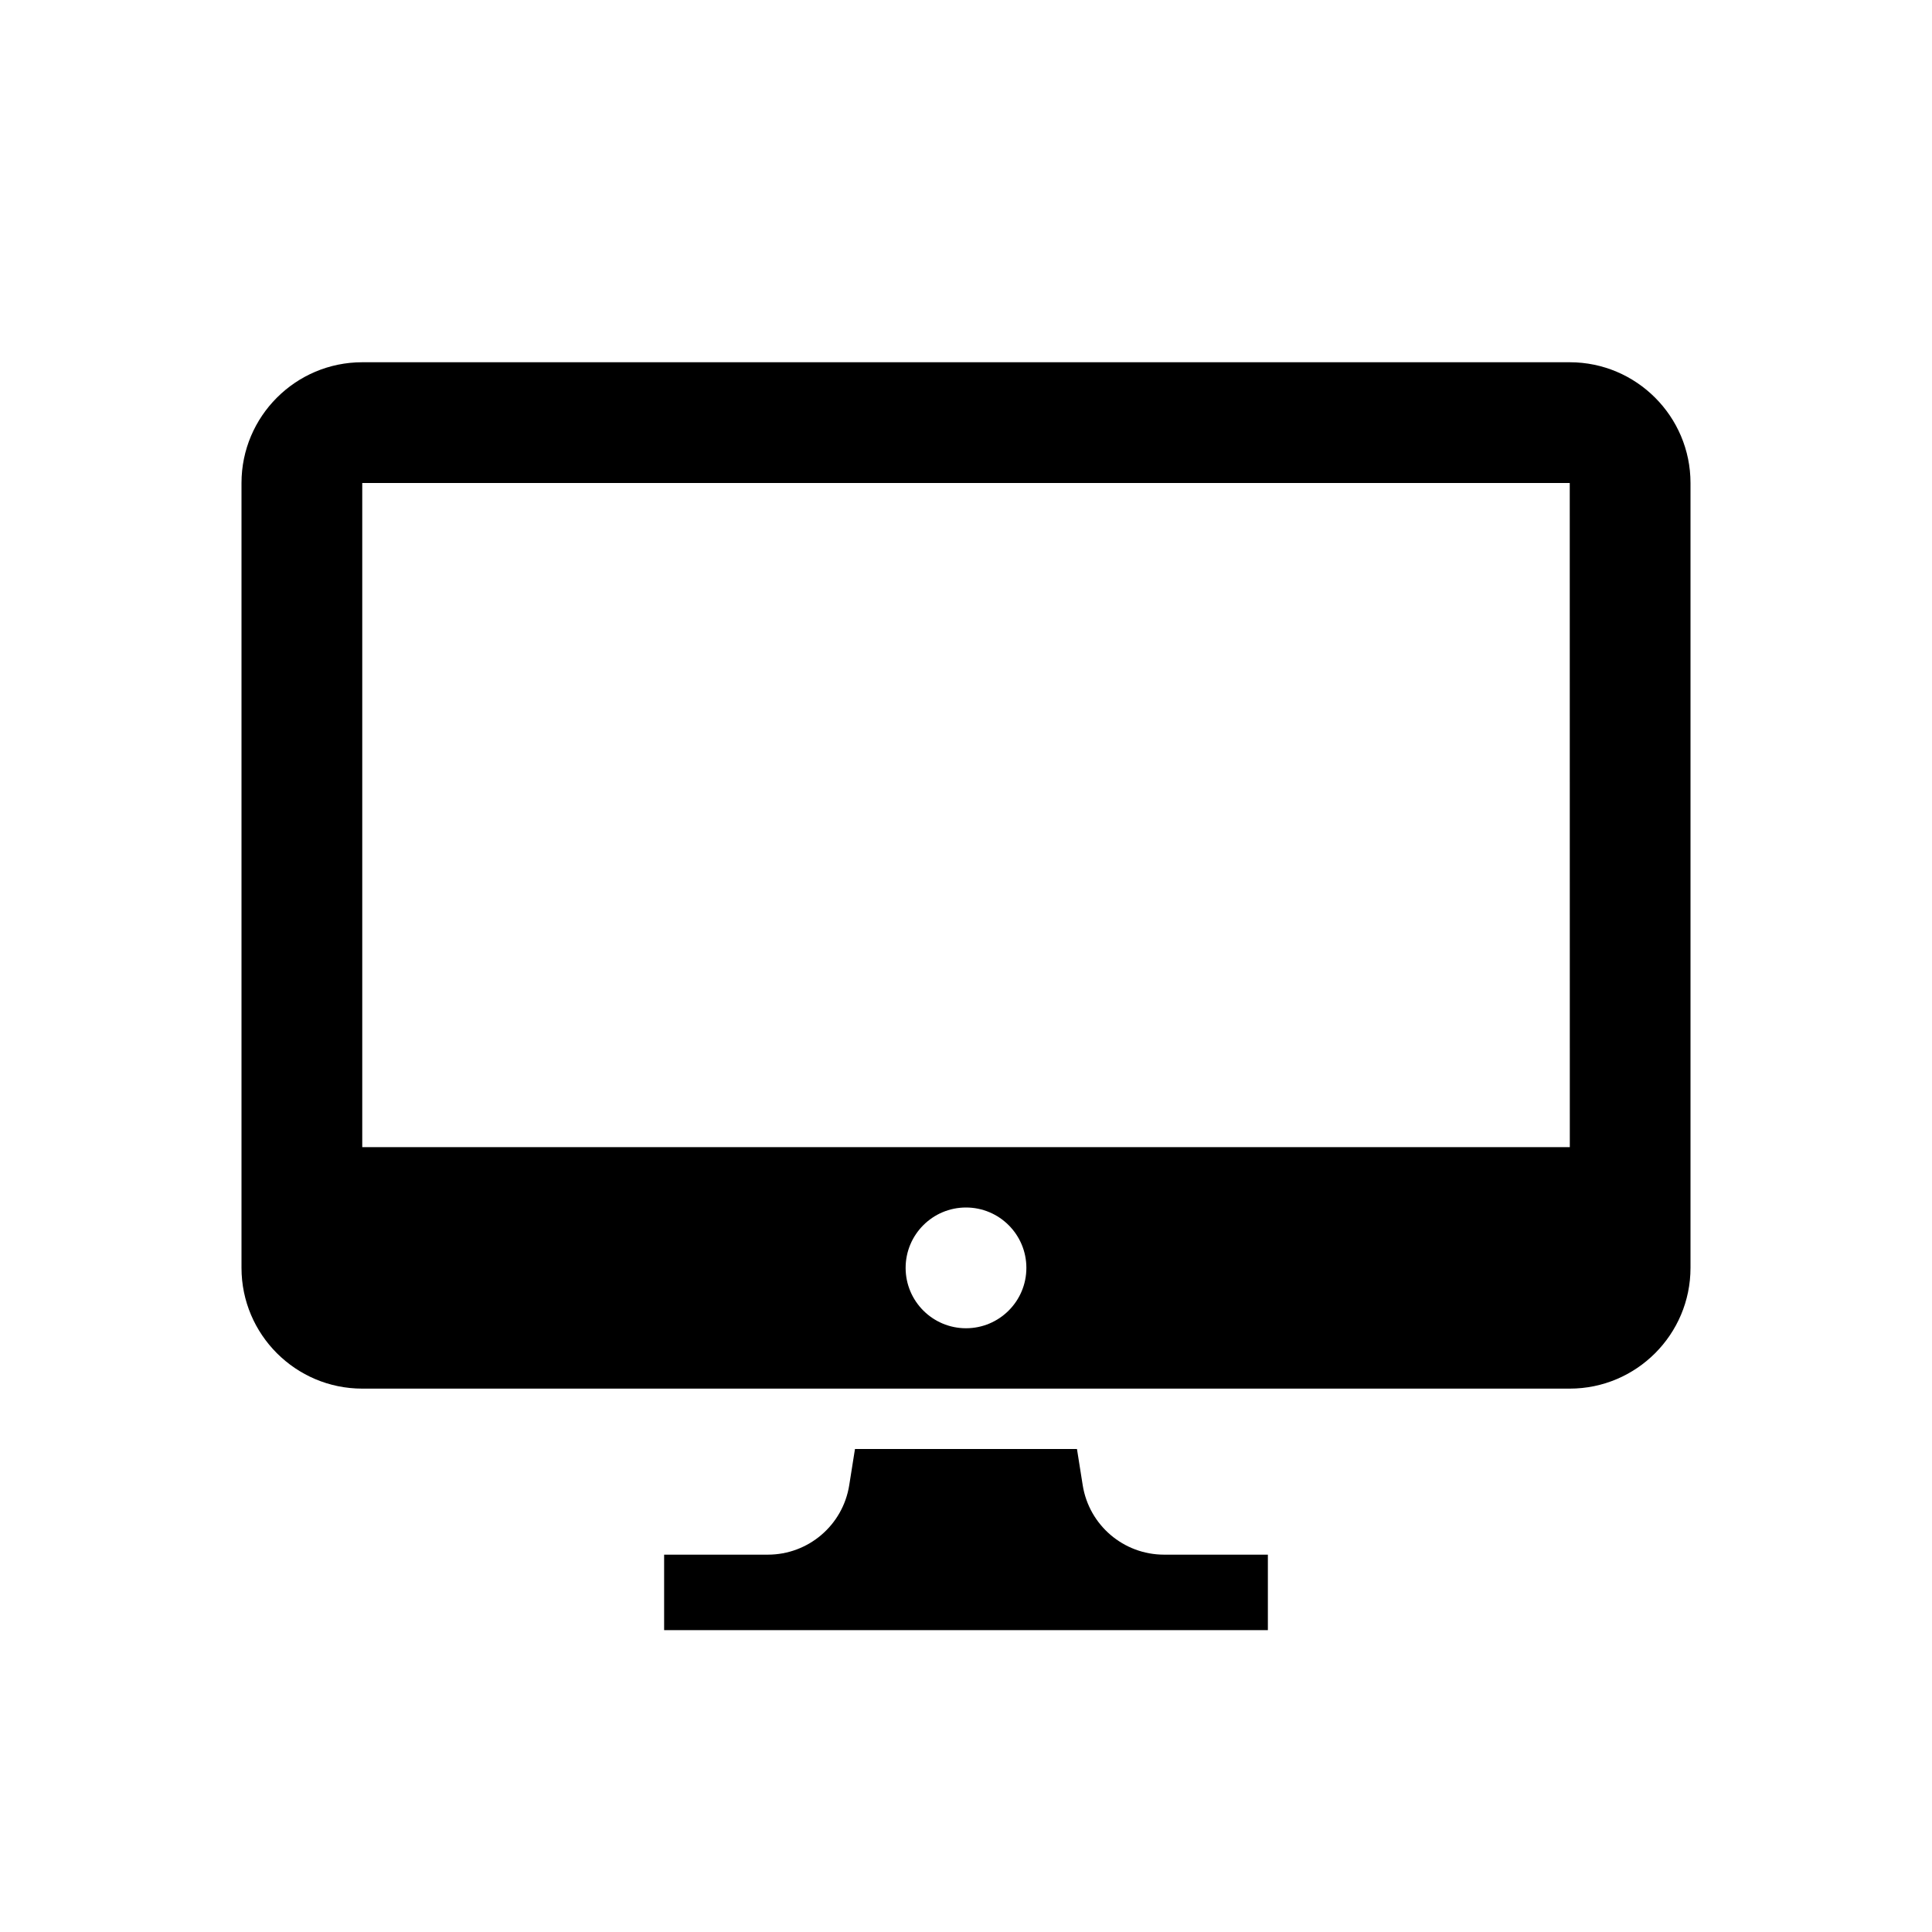 <?xml version="1.0" encoding="iso-8859-1"?>
<!-- Generator: Adobe Illustrator 19.2.0, SVG Export Plug-In . SVG Version: 6.00 Build 0)  -->
<svg version="1.1" id="Layer_1" xmlns="http://www.w3.org/2000/svg" xmlns:xlink="http://www.w3.org/1999/xlink" x="0px" y="0px"
	 viewBox="0 0 32 32" style="enable-background:new 0 0 32 32;" xml:space="preserve">
<path d="M17.933,24.599L17.838,24h-3.677l-0.095,0.599c-0.105,0.663-0.677,1.151-1.348,1.151H11V27h10v-1.25h-1.719
	C18.61,25.75,18.038,25.262,17.933,24.599z"/>
<path d="M26,6H6C4.897,6,4,6.897,4,8v13c0,1.103,0.897,2,2,2h20c1.103,0,2-0.897,2-2V8C28,6.897,27.103,6,26,6z M16,22
	c-0.552,0-1-0.448-1-1c0-0.552,0.448-1,1-1s1,0.448,1,1C17,21.552,16.552,22,16,22z M6,19V8h20l0.001,11H6z"/>
</svg>
